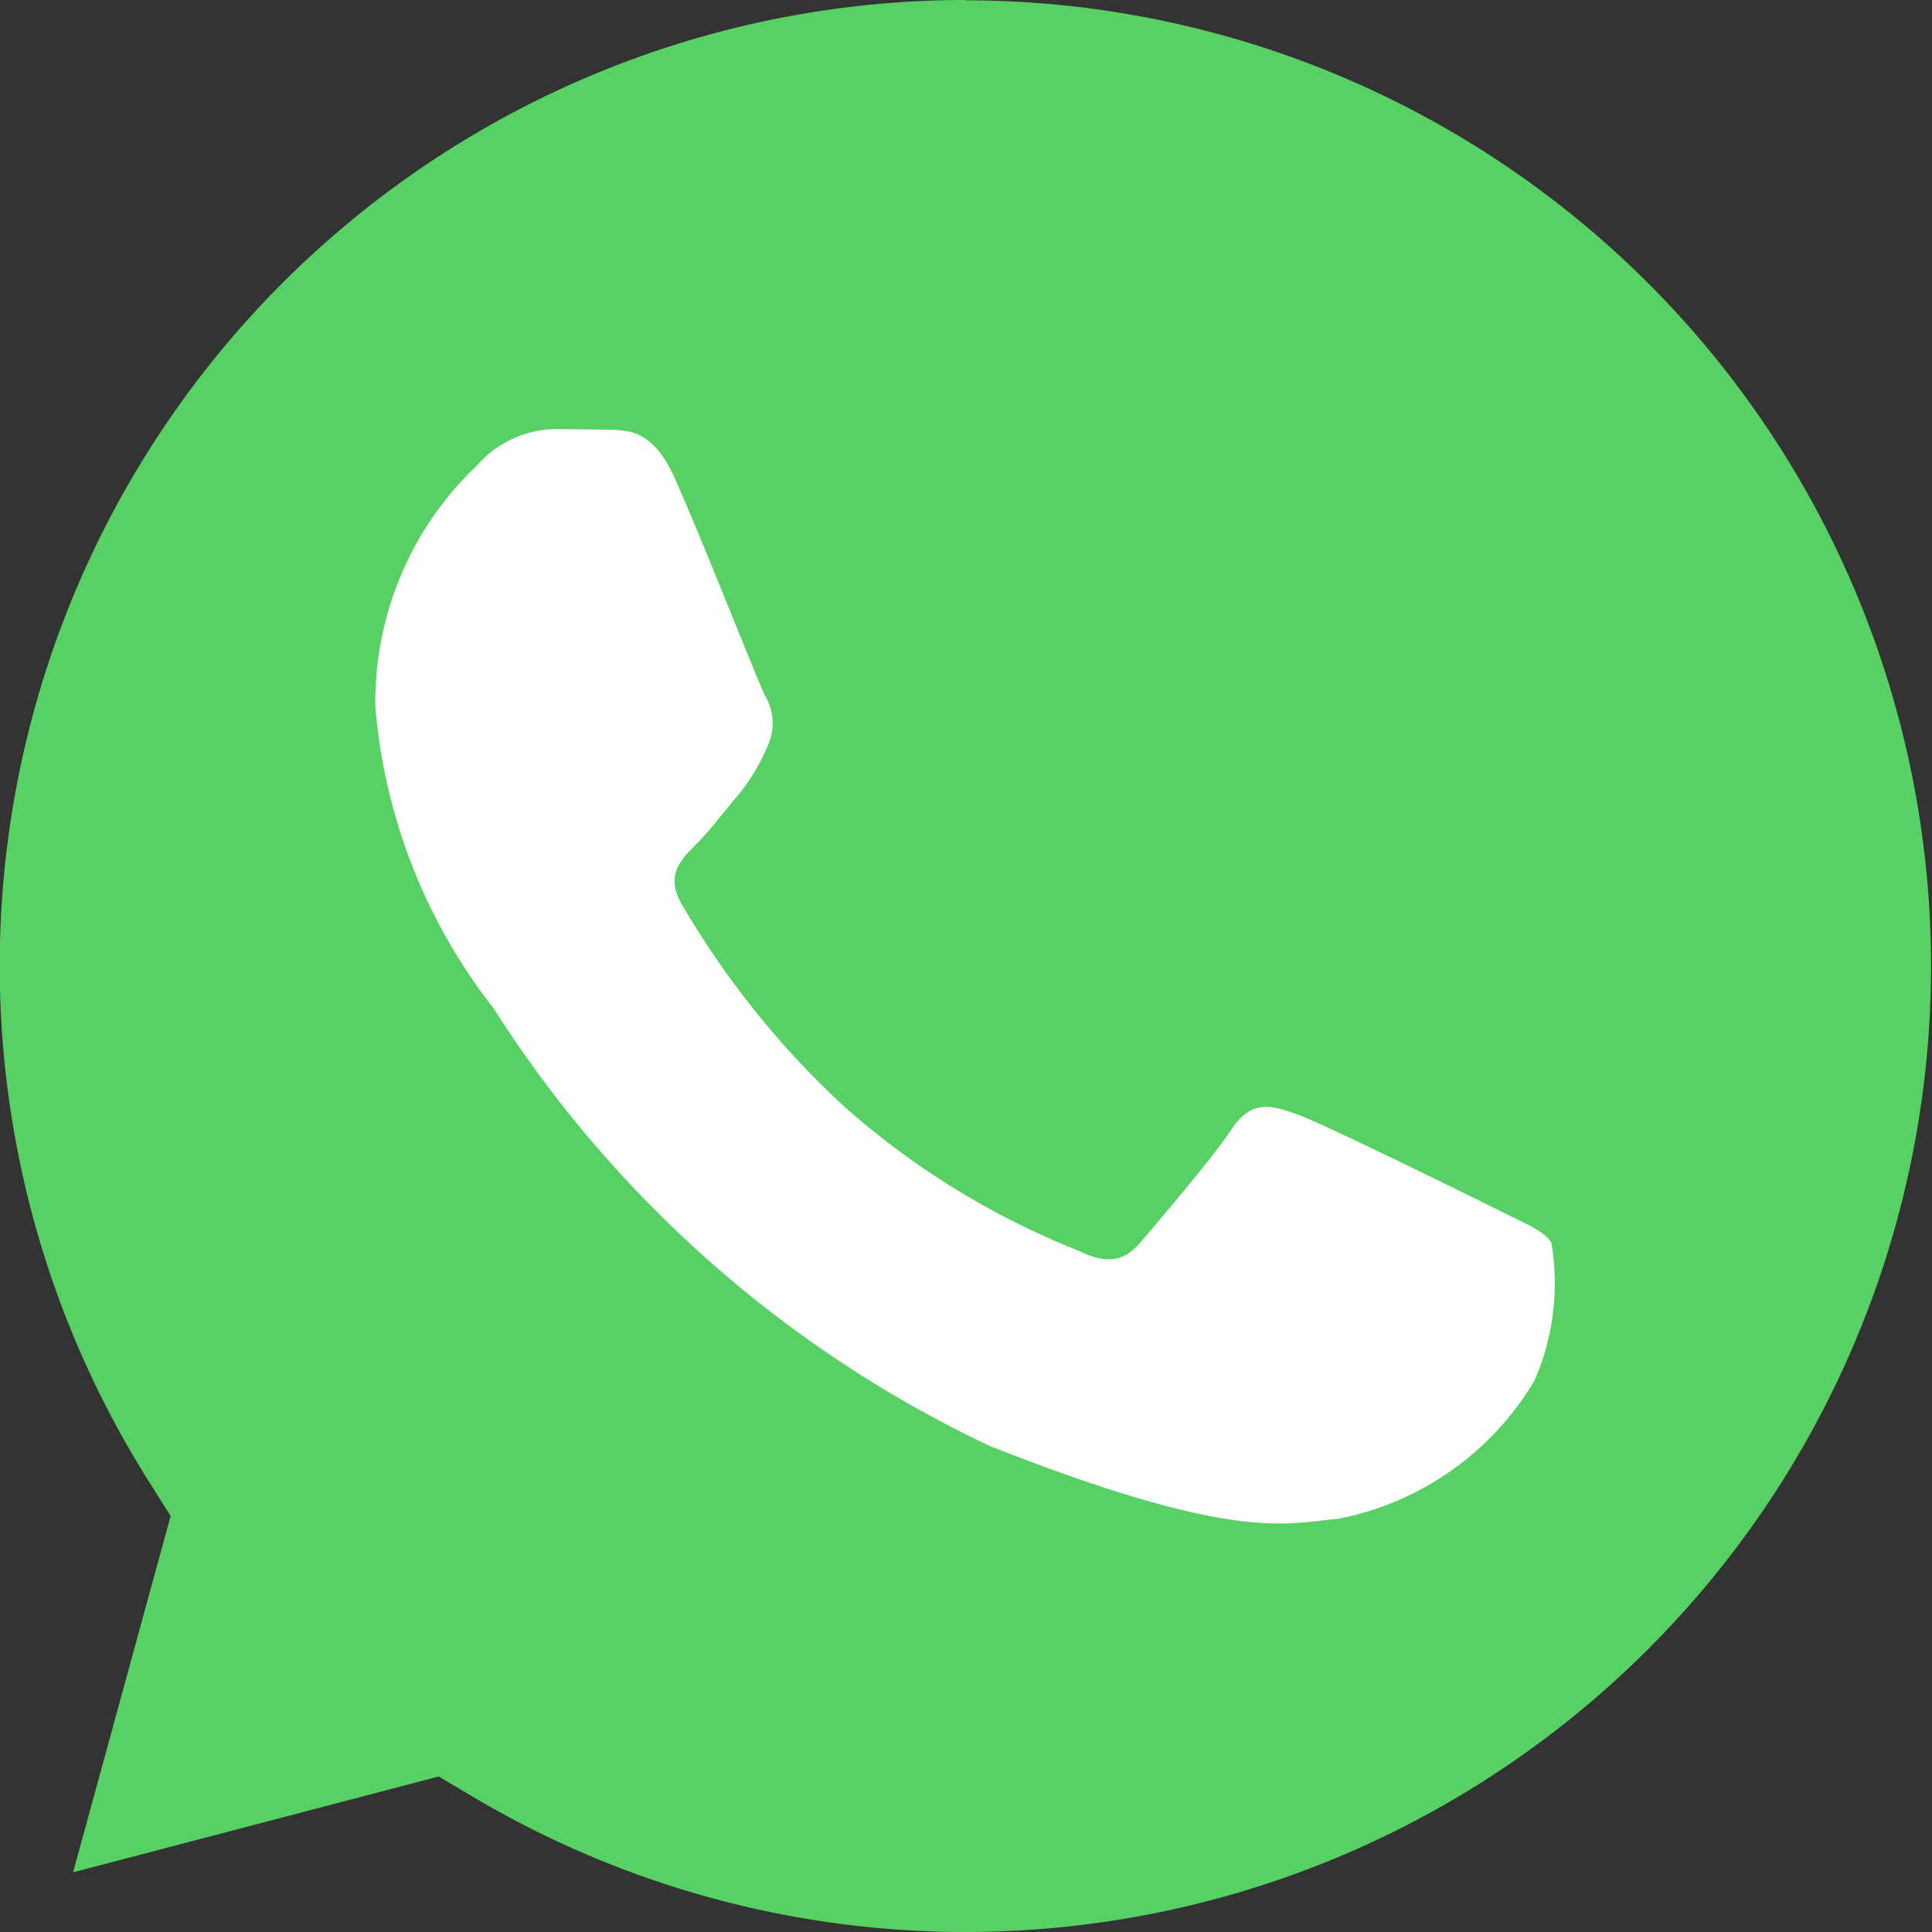<svg xmlns="http://www.w3.org/2000/svg" width="18.003" height="18.004" viewBox="0 0 18.003 18.004">
  <rect x="0" y="0" width="18.003" height="18.004" fill="#333333" stroke="none"/>
  <g id="Group_2311" data-name="Group 2311" transform="translate(-1864.581 -996.507)">
    <path id="Path_1948" data-name="Path 1948" d="M35.011,25.227a9,9,0,0,0-7.629,13.787l.214.34-.909,3.32,3.407-.893.329.195A8.989,8.989,0,0,0,35,43.23h0a9,9,0,0,0,0-18Z" transform="translate(1838.575 971.28)" fill="#57d163"/>
    <path id="Path_1949" data-name="Path 1949" d="M52.57,52.858c-.2-.451-.416-.46-.609-.467l-.519-.006a.994.994,0,0,0-.722.339,3.034,3.034,0,0,0-.947,2.257,5.265,5.265,0,0,0,1.1,2.8A11.1,11.1,0,0,0,55.5,61.862c2.286.9,2.751.722,3.247.677a2.732,2.732,0,0,0,1.826-1.286,2.264,2.264,0,0,0,.158-1.286c-.068-.113-.248-.18-.519-.316s-1.6-.79-1.849-.88-.428-.135-.609.136-.7.88-.856,1.061-.316.2-.586.068a7.387,7.387,0,0,1-2.176-1.343,8.165,8.165,0,0,1-1.505-1.874c-.158-.271-.017-.417.119-.552s.271-.316.406-.474a1.834,1.834,0,0,0,.27-.451.5.5,0,0,0-.023-.474c-.068-.135-.593-1.474-.834-2.009" transform="translate(1818.306 948.12)" fill="#fff" fill-rule="evenodd"/>
  </g>
</svg>
